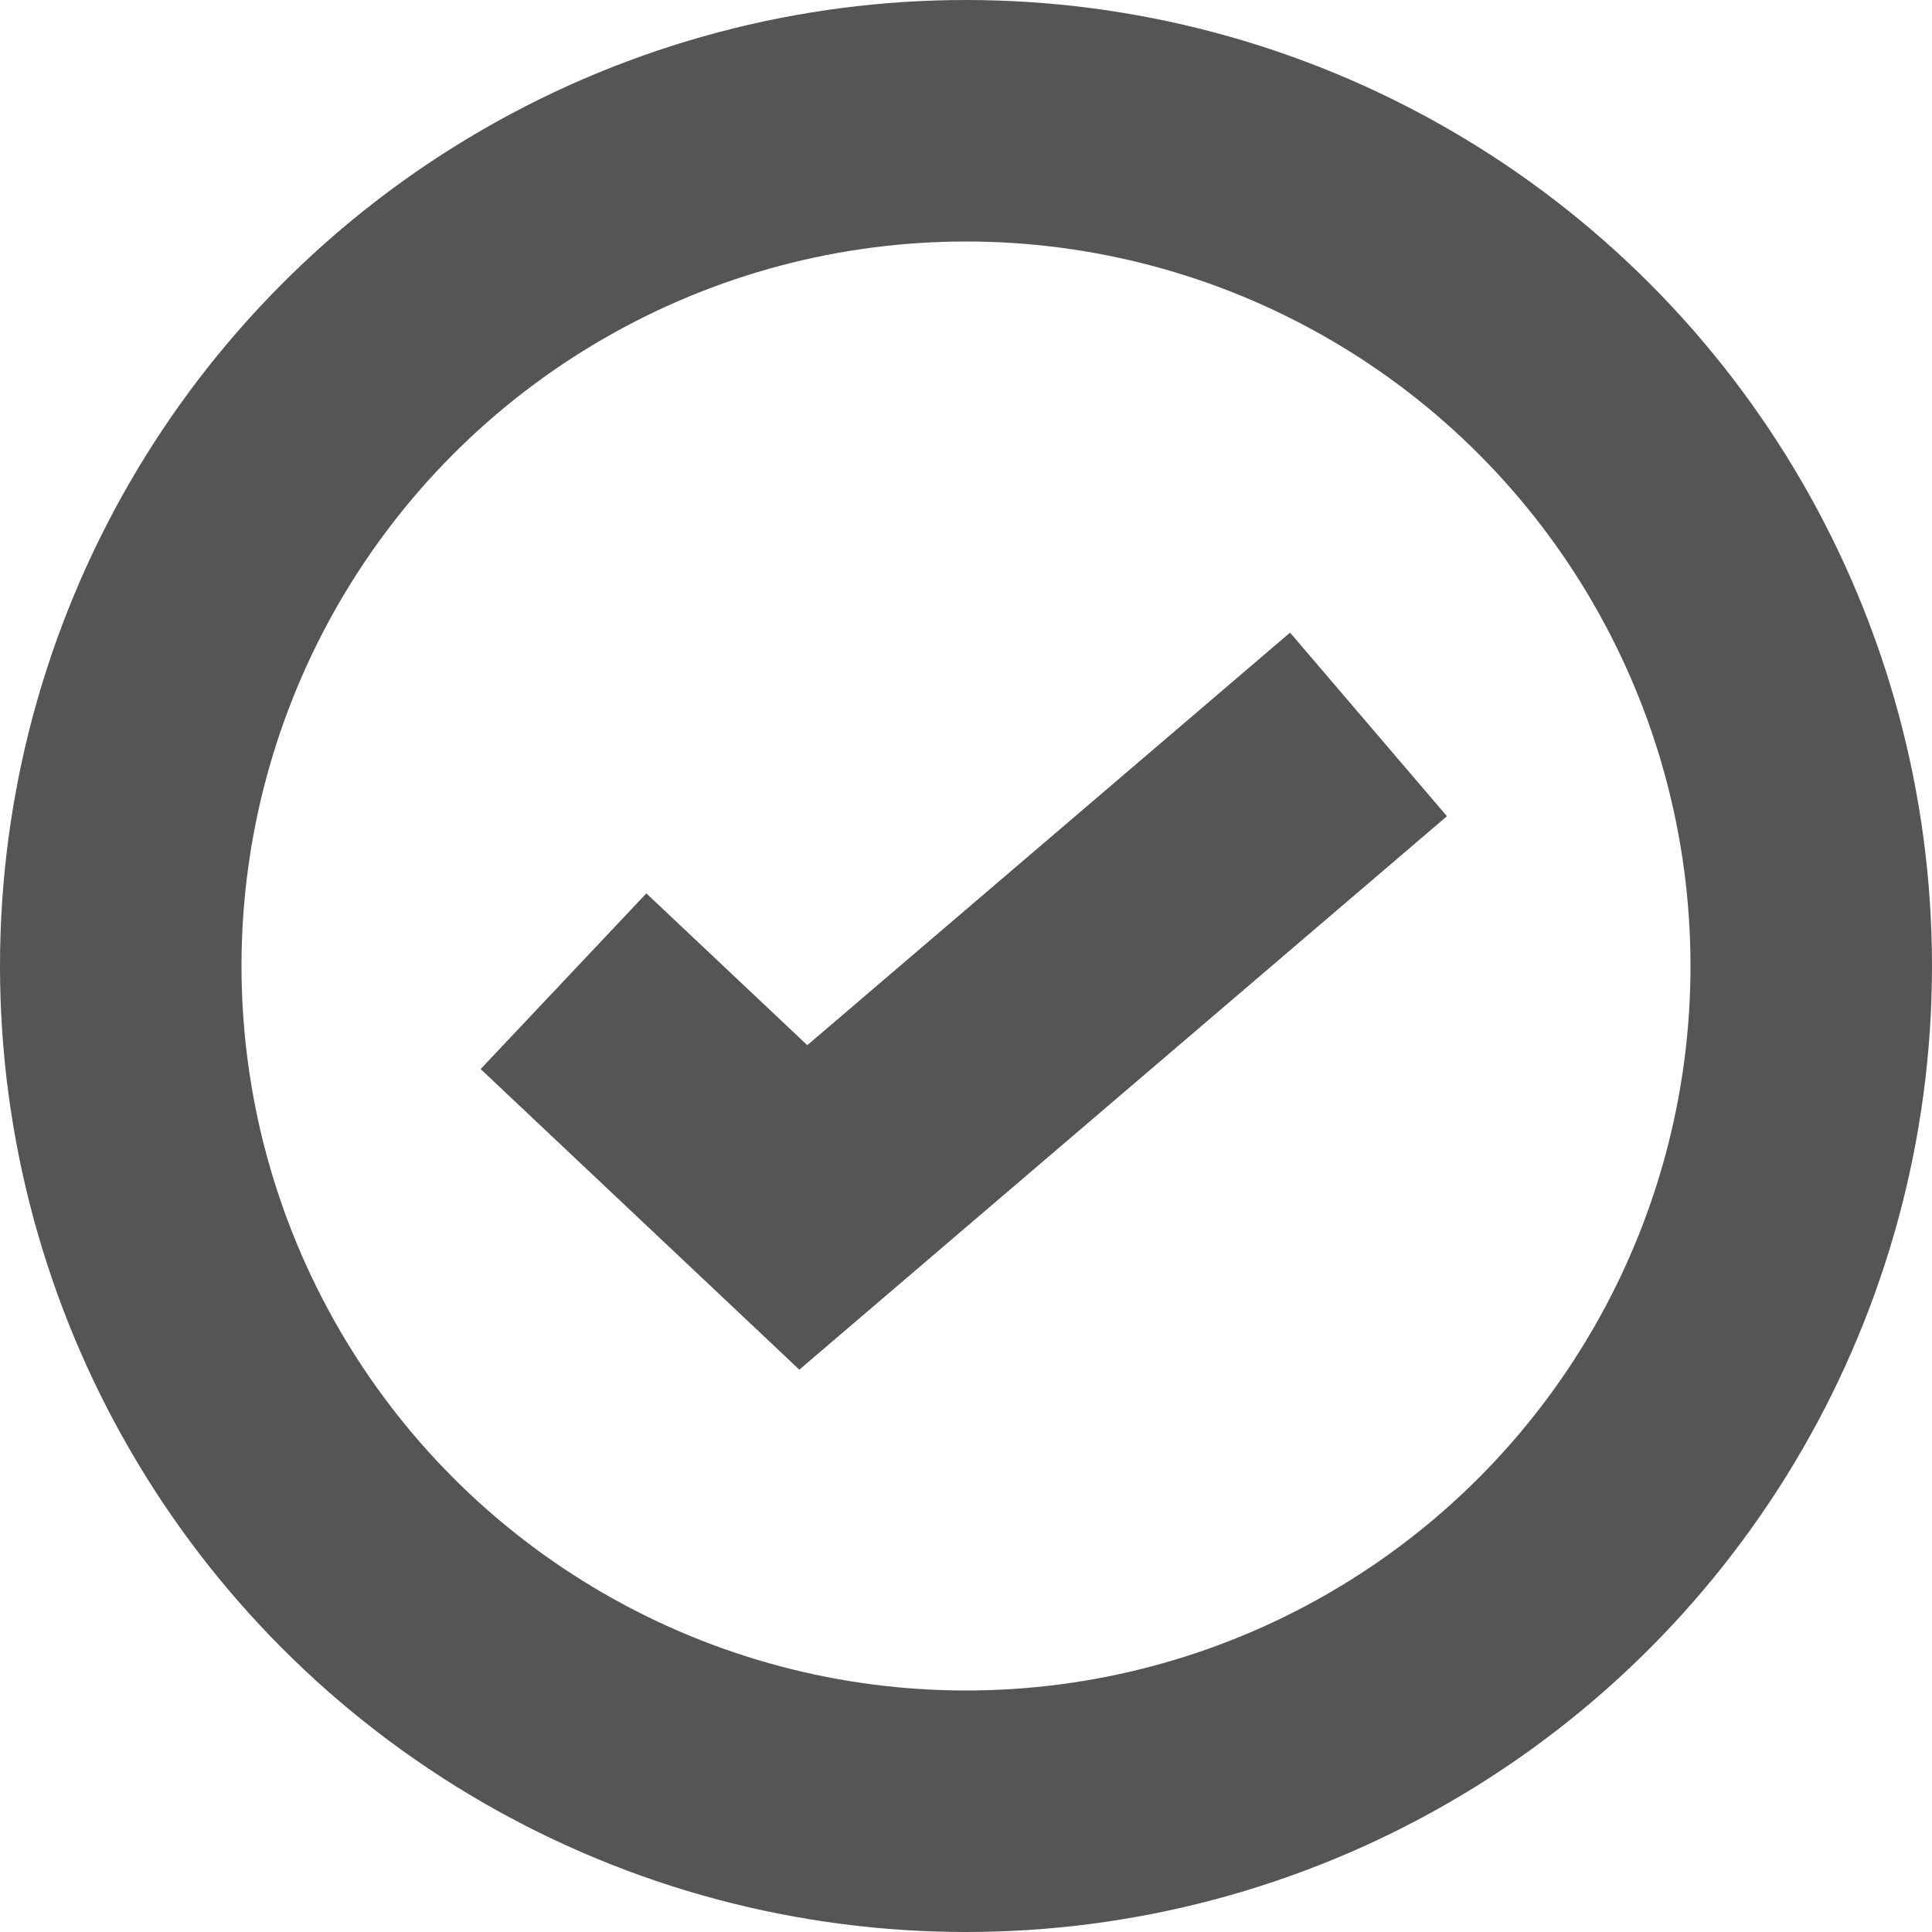 <svg xmlns="http://www.w3.org/2000/svg" width="24" height="24" viewBox="0 0 24 24">
  <g id="グループ_6542" data-name="グループ 6542" transform="translate(-724 -4443)">
    <g id="楕円形_83" data-name="楕円形 83" transform="translate(724 4443)" fill="none" stroke="#555" stroke-width="3">
      <circle cx="12" cy="12" r="12" stroke="none"/>
      <circle cx="12" cy="12" r="10.5" fill="none"/>
    </g>
    <path id="パス_29183" data-name="パス 29183" d="M636.986,3416.355l2.979,2.81,7.021-6" transform="translate(94.014 1038.834)" fill="none" stroke="#555" stroke-width="3"/>
  </g>
</svg>
